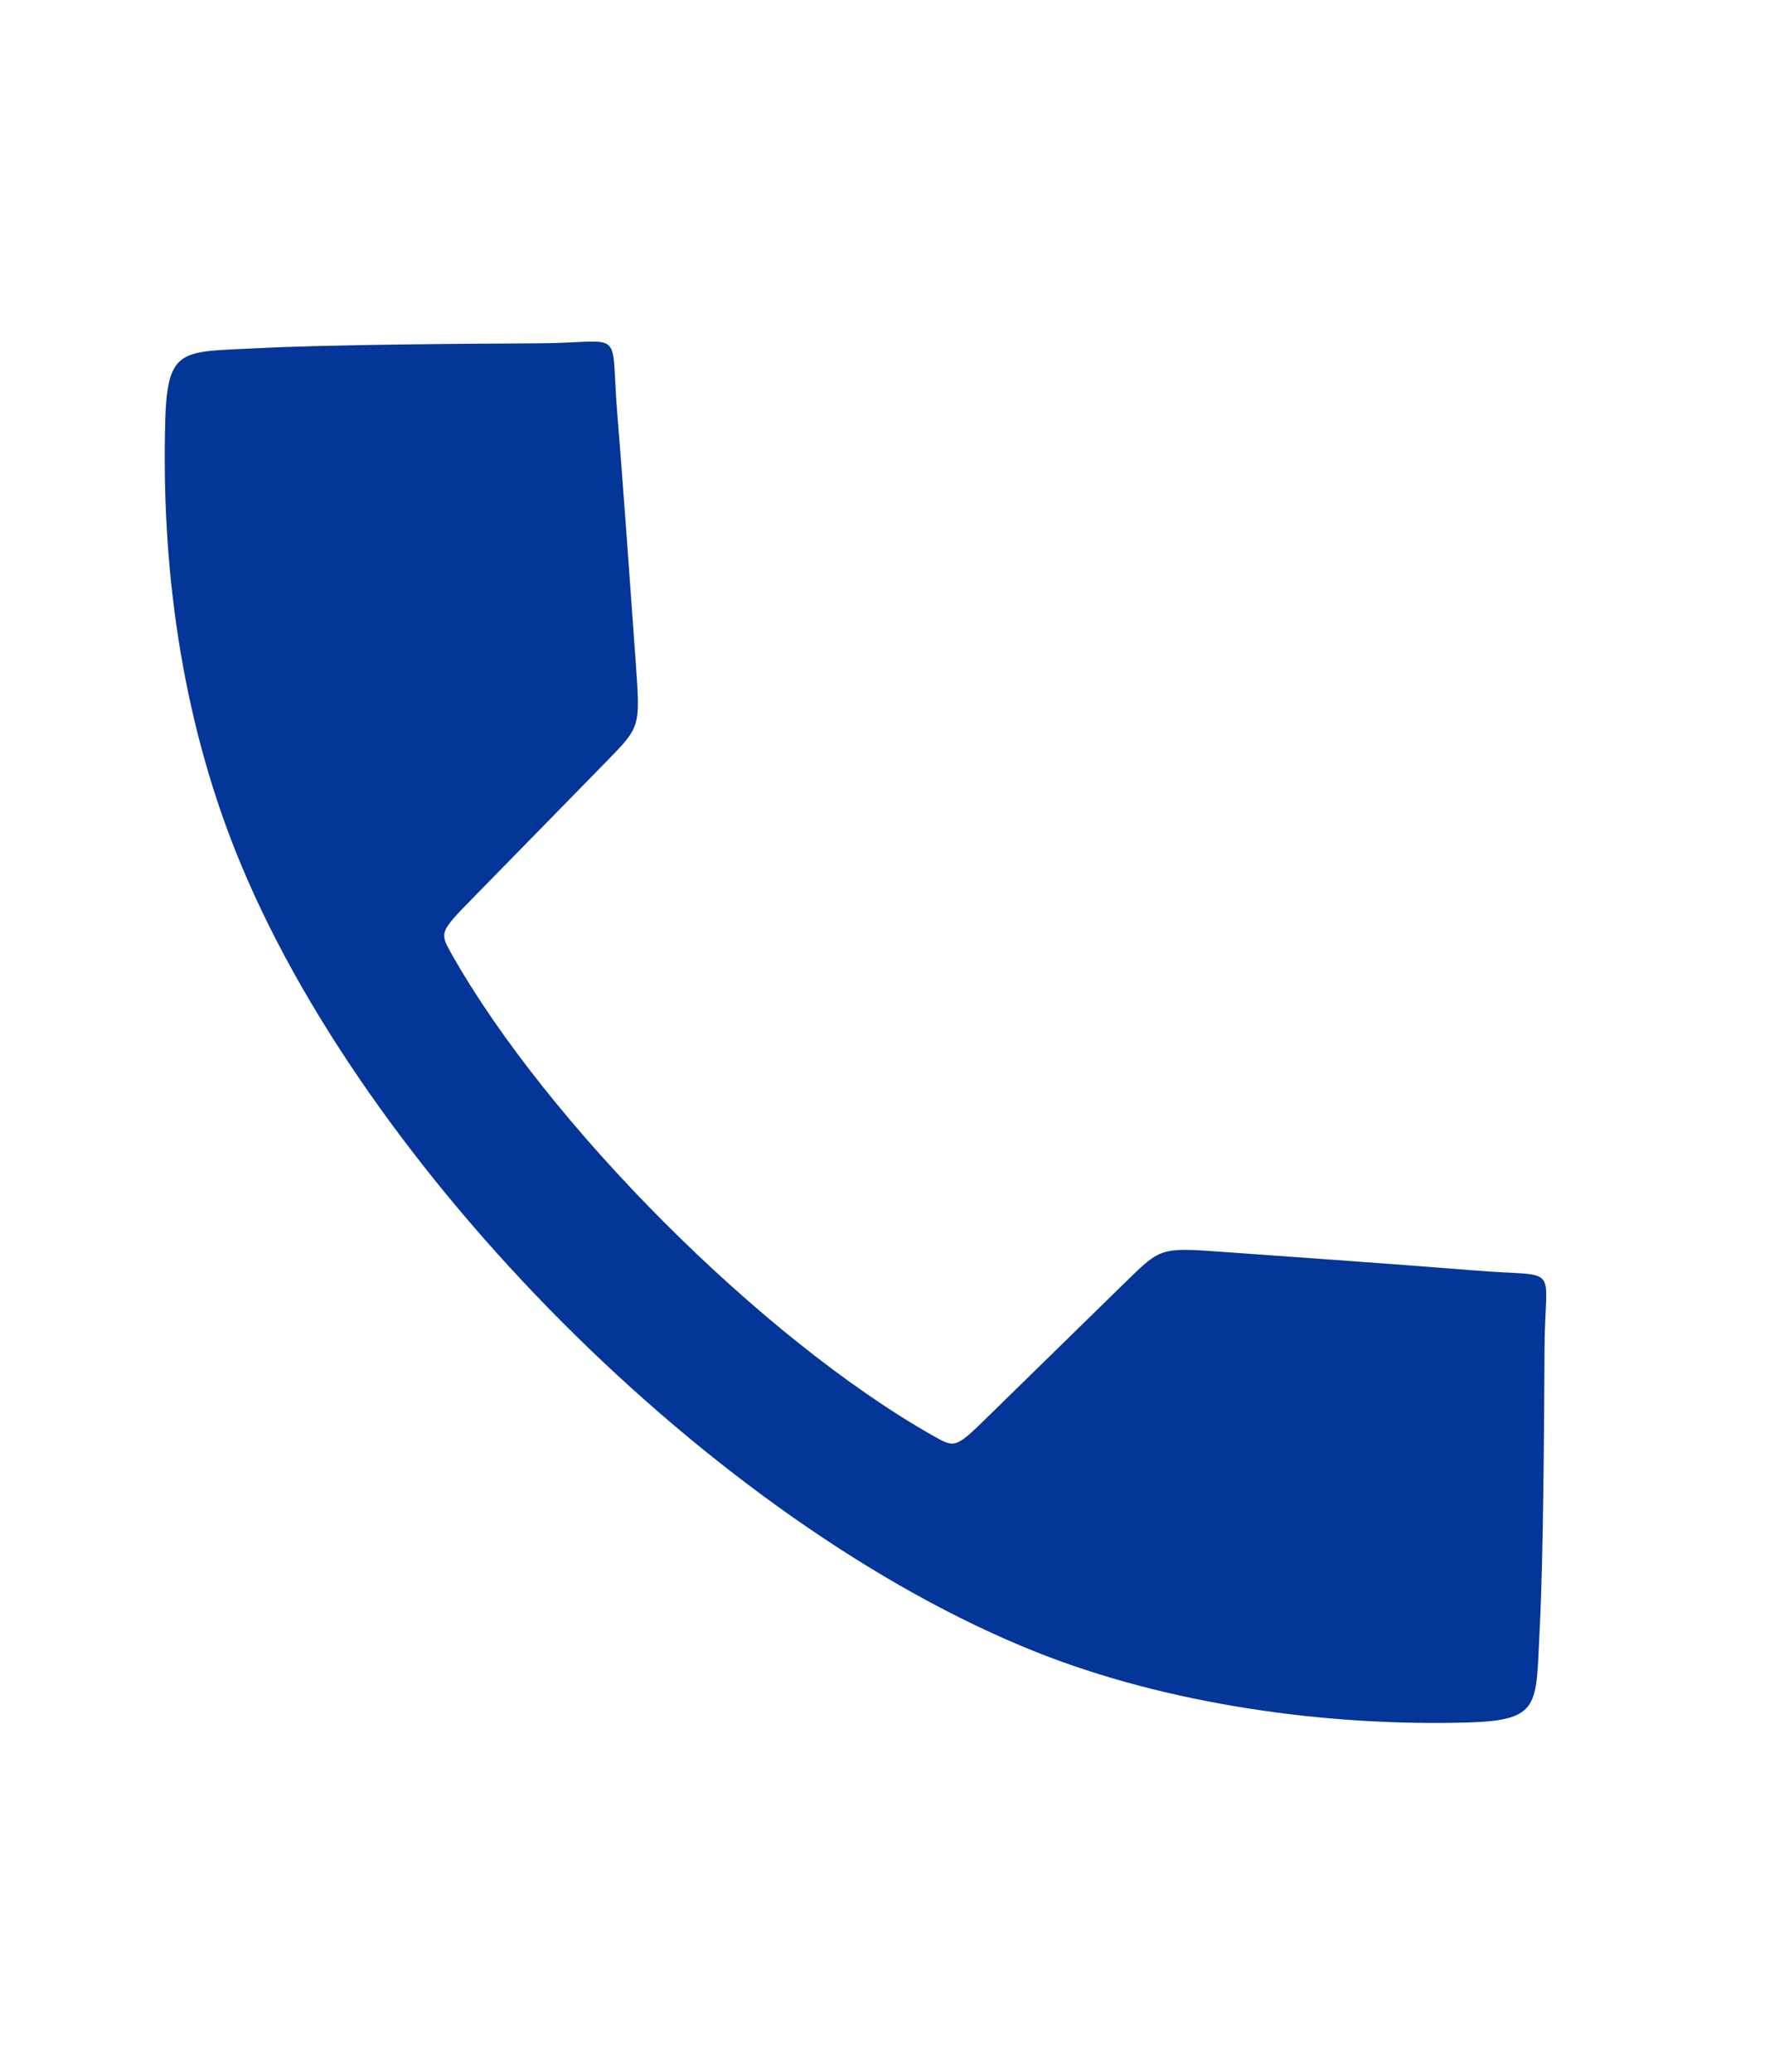 <svg width="23" height="27" viewBox="0 0 23 27" fill="none" xmlns="http://www.w3.org/2000/svg">
<path fill-rule="evenodd" clip-rule="evenodd" d="M20.063 21.25C20.113 20.299 20.122 18.484 20.127 17.576C20.133 16.436 20.361 16.651 19.223 16.557C18.389 16.489 16.759 16.373 15.944 16.315C15.129 16.257 15.129 16.257 14.682 16.693C14.236 17.13 13.344 18.003 12.897 18.439C12.451 18.876 12.451 18.876 12.156 18.709C9.912 17.437 7.133 14.636 5.892 12.445C5.725 12.15 5.725 12.15 6.161 11.704C6.598 11.258 7.471 10.365 7.908 9.918C8.344 9.472 8.344 9.472 8.286 8.657C8.228 7.842 8.112 6.212 8.043 5.378C7.95 4.24 8.165 4.468 7.025 4.474C6.117 4.479 4.303 4.489 3.351 4.538C2.38 4.588 2.182 4.518 2.154 5.47C2.098 7.38 2.363 9.317 3.071 11.096C4.718 15.229 9.307 19.857 13.505 21.53C15.216 22.211 17.285 22.501 19.131 22.447C20.083 22.419 20.013 22.221 20.063 21.25Z" fill="#043598"/>
</svg>

